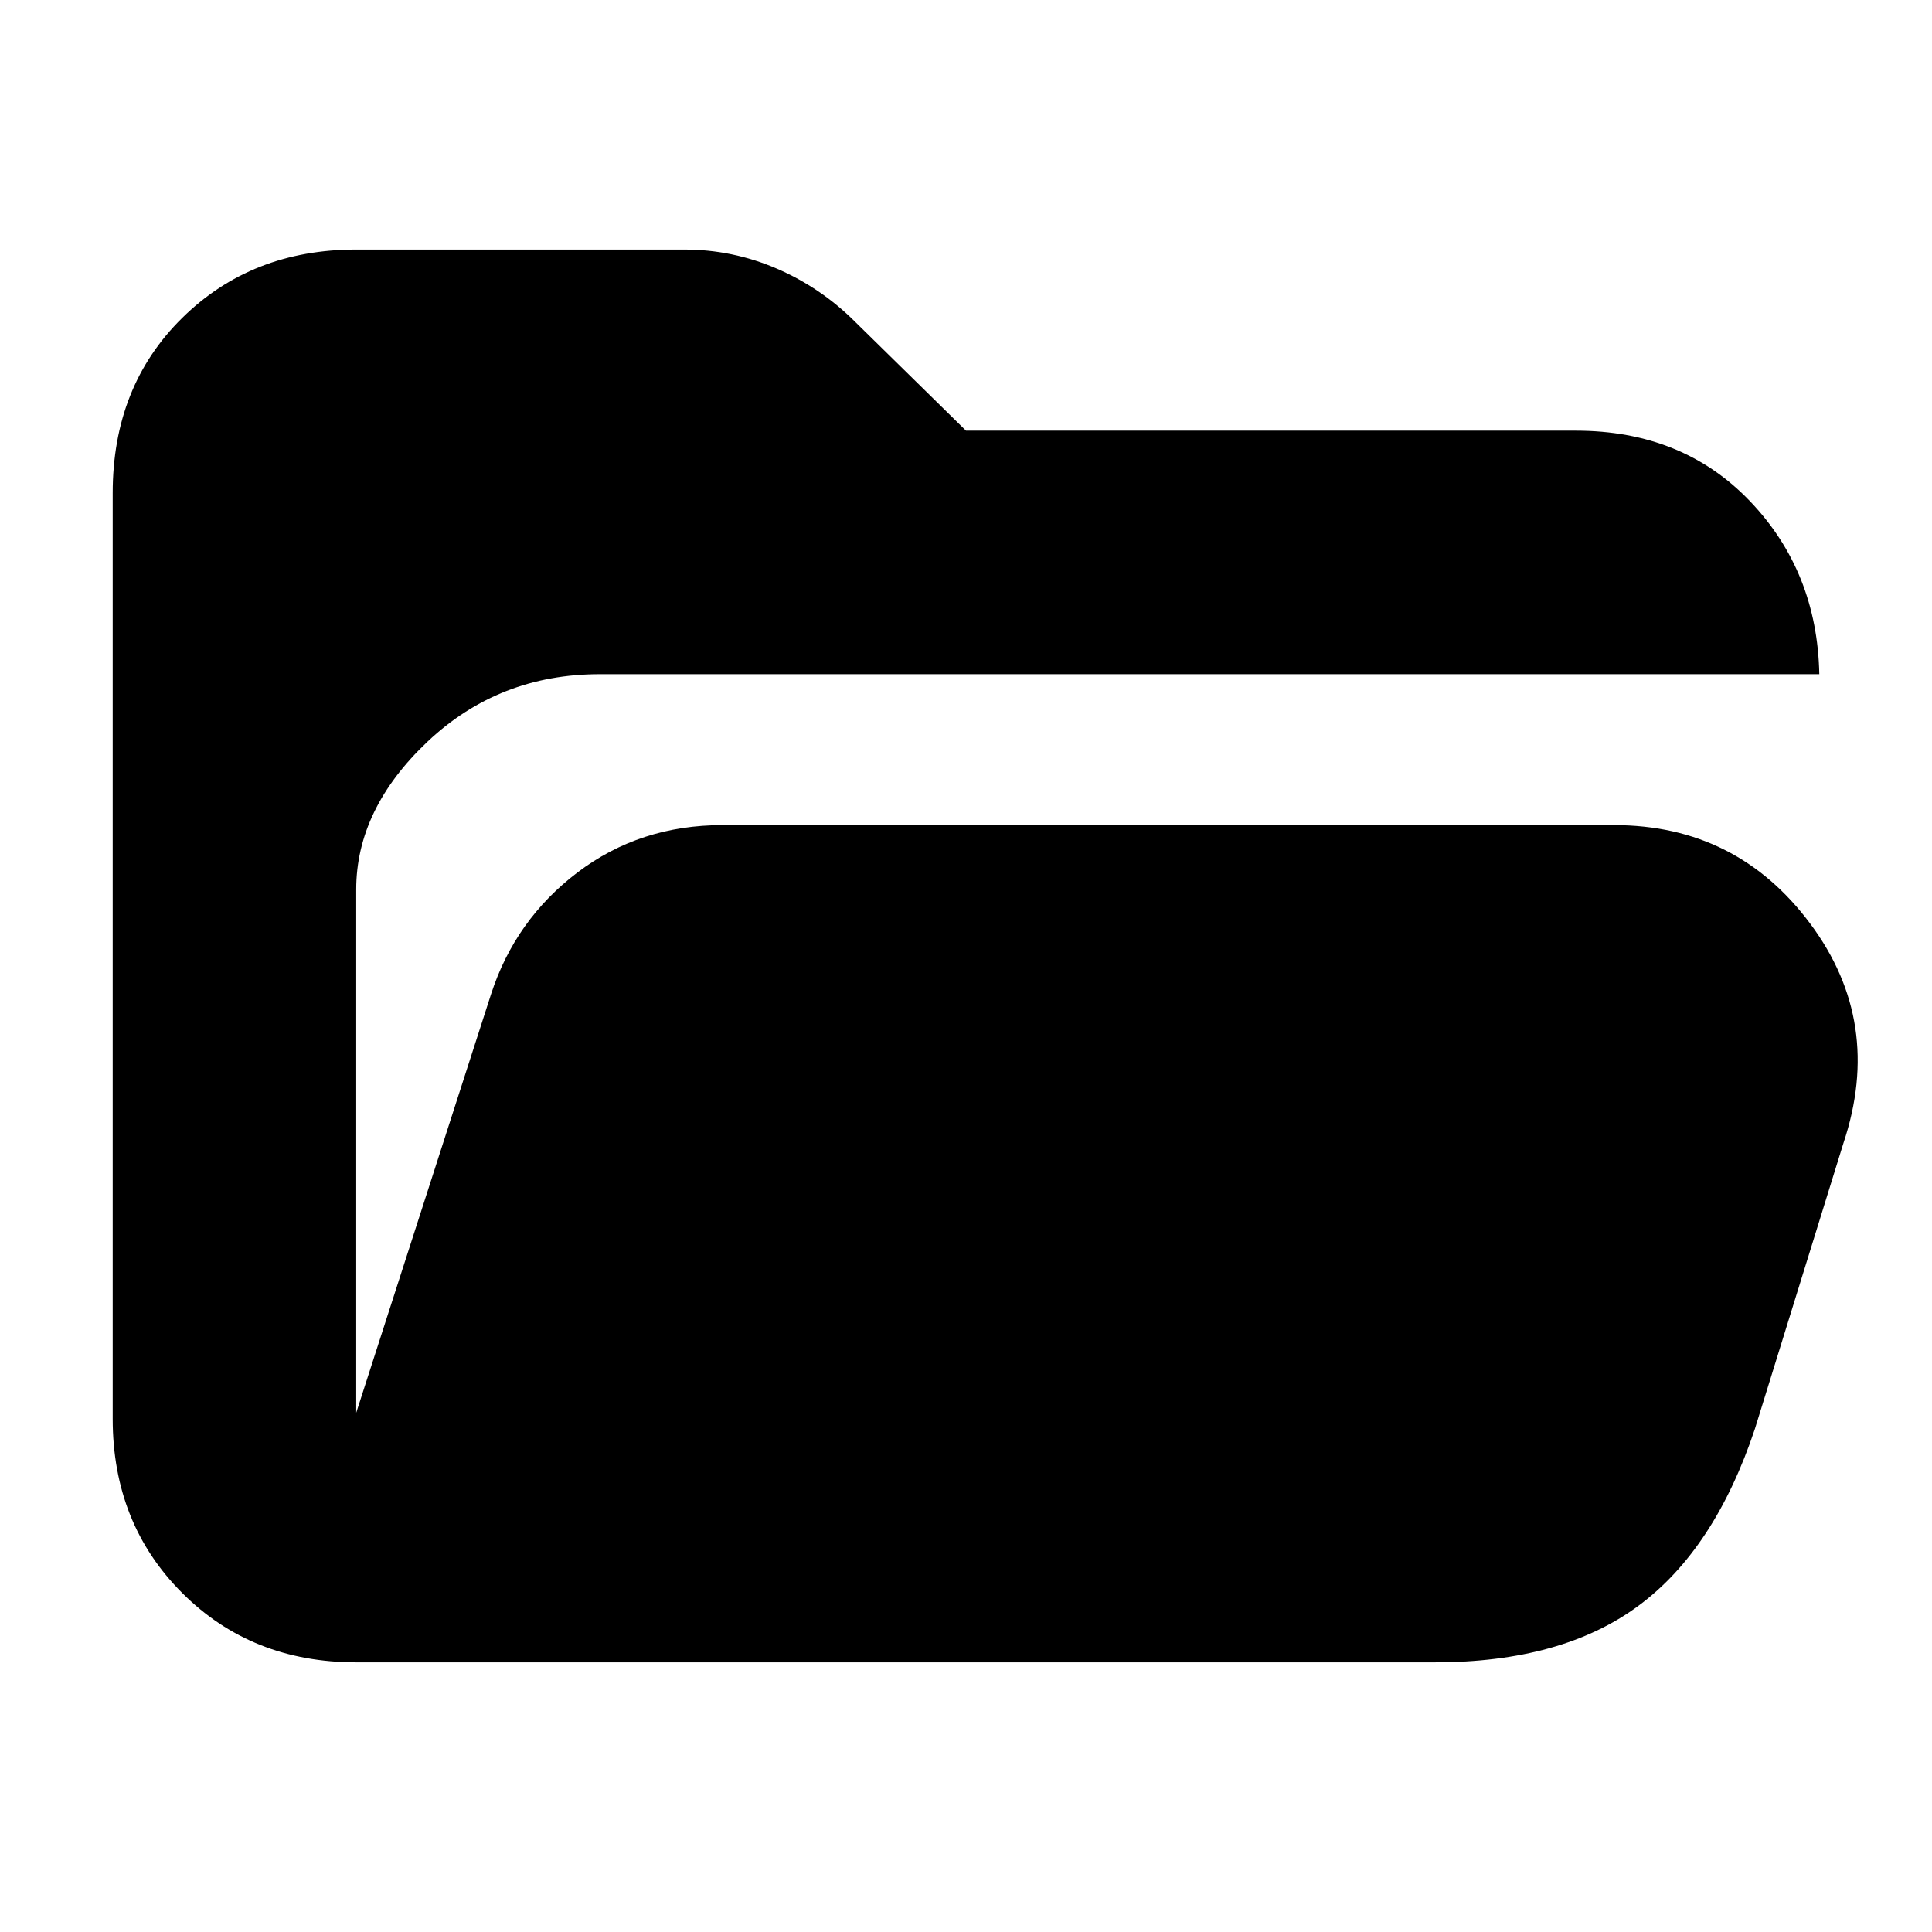 <svg xmlns="http://www.w3.org/2000/svg" height="24" width="24"><path d="M4.425 20.65q-1.3 0-2.162-.862-.863-.863-.863-2.163v-11.5q0-1.325.863-2.175.862-.85 2.162-.85H8.5q.6 0 1.15.237.55.238.975.663L12 5.35h7.575q1.325 0 2.163.875.837.875.862 2.15H7.45q-1.25 0-2.138.837-.887.838-.887 1.838v6.5l1.675-5.2q.3-.925 1.075-1.513.775-.587 1.8-.587H20.05q1.525 0 2.438 1.225.912 1.225.412 2.725l-1.1 3.55q-.5 1.5-1.45 2.2-.95.7-2.525.7Z"/></svg>